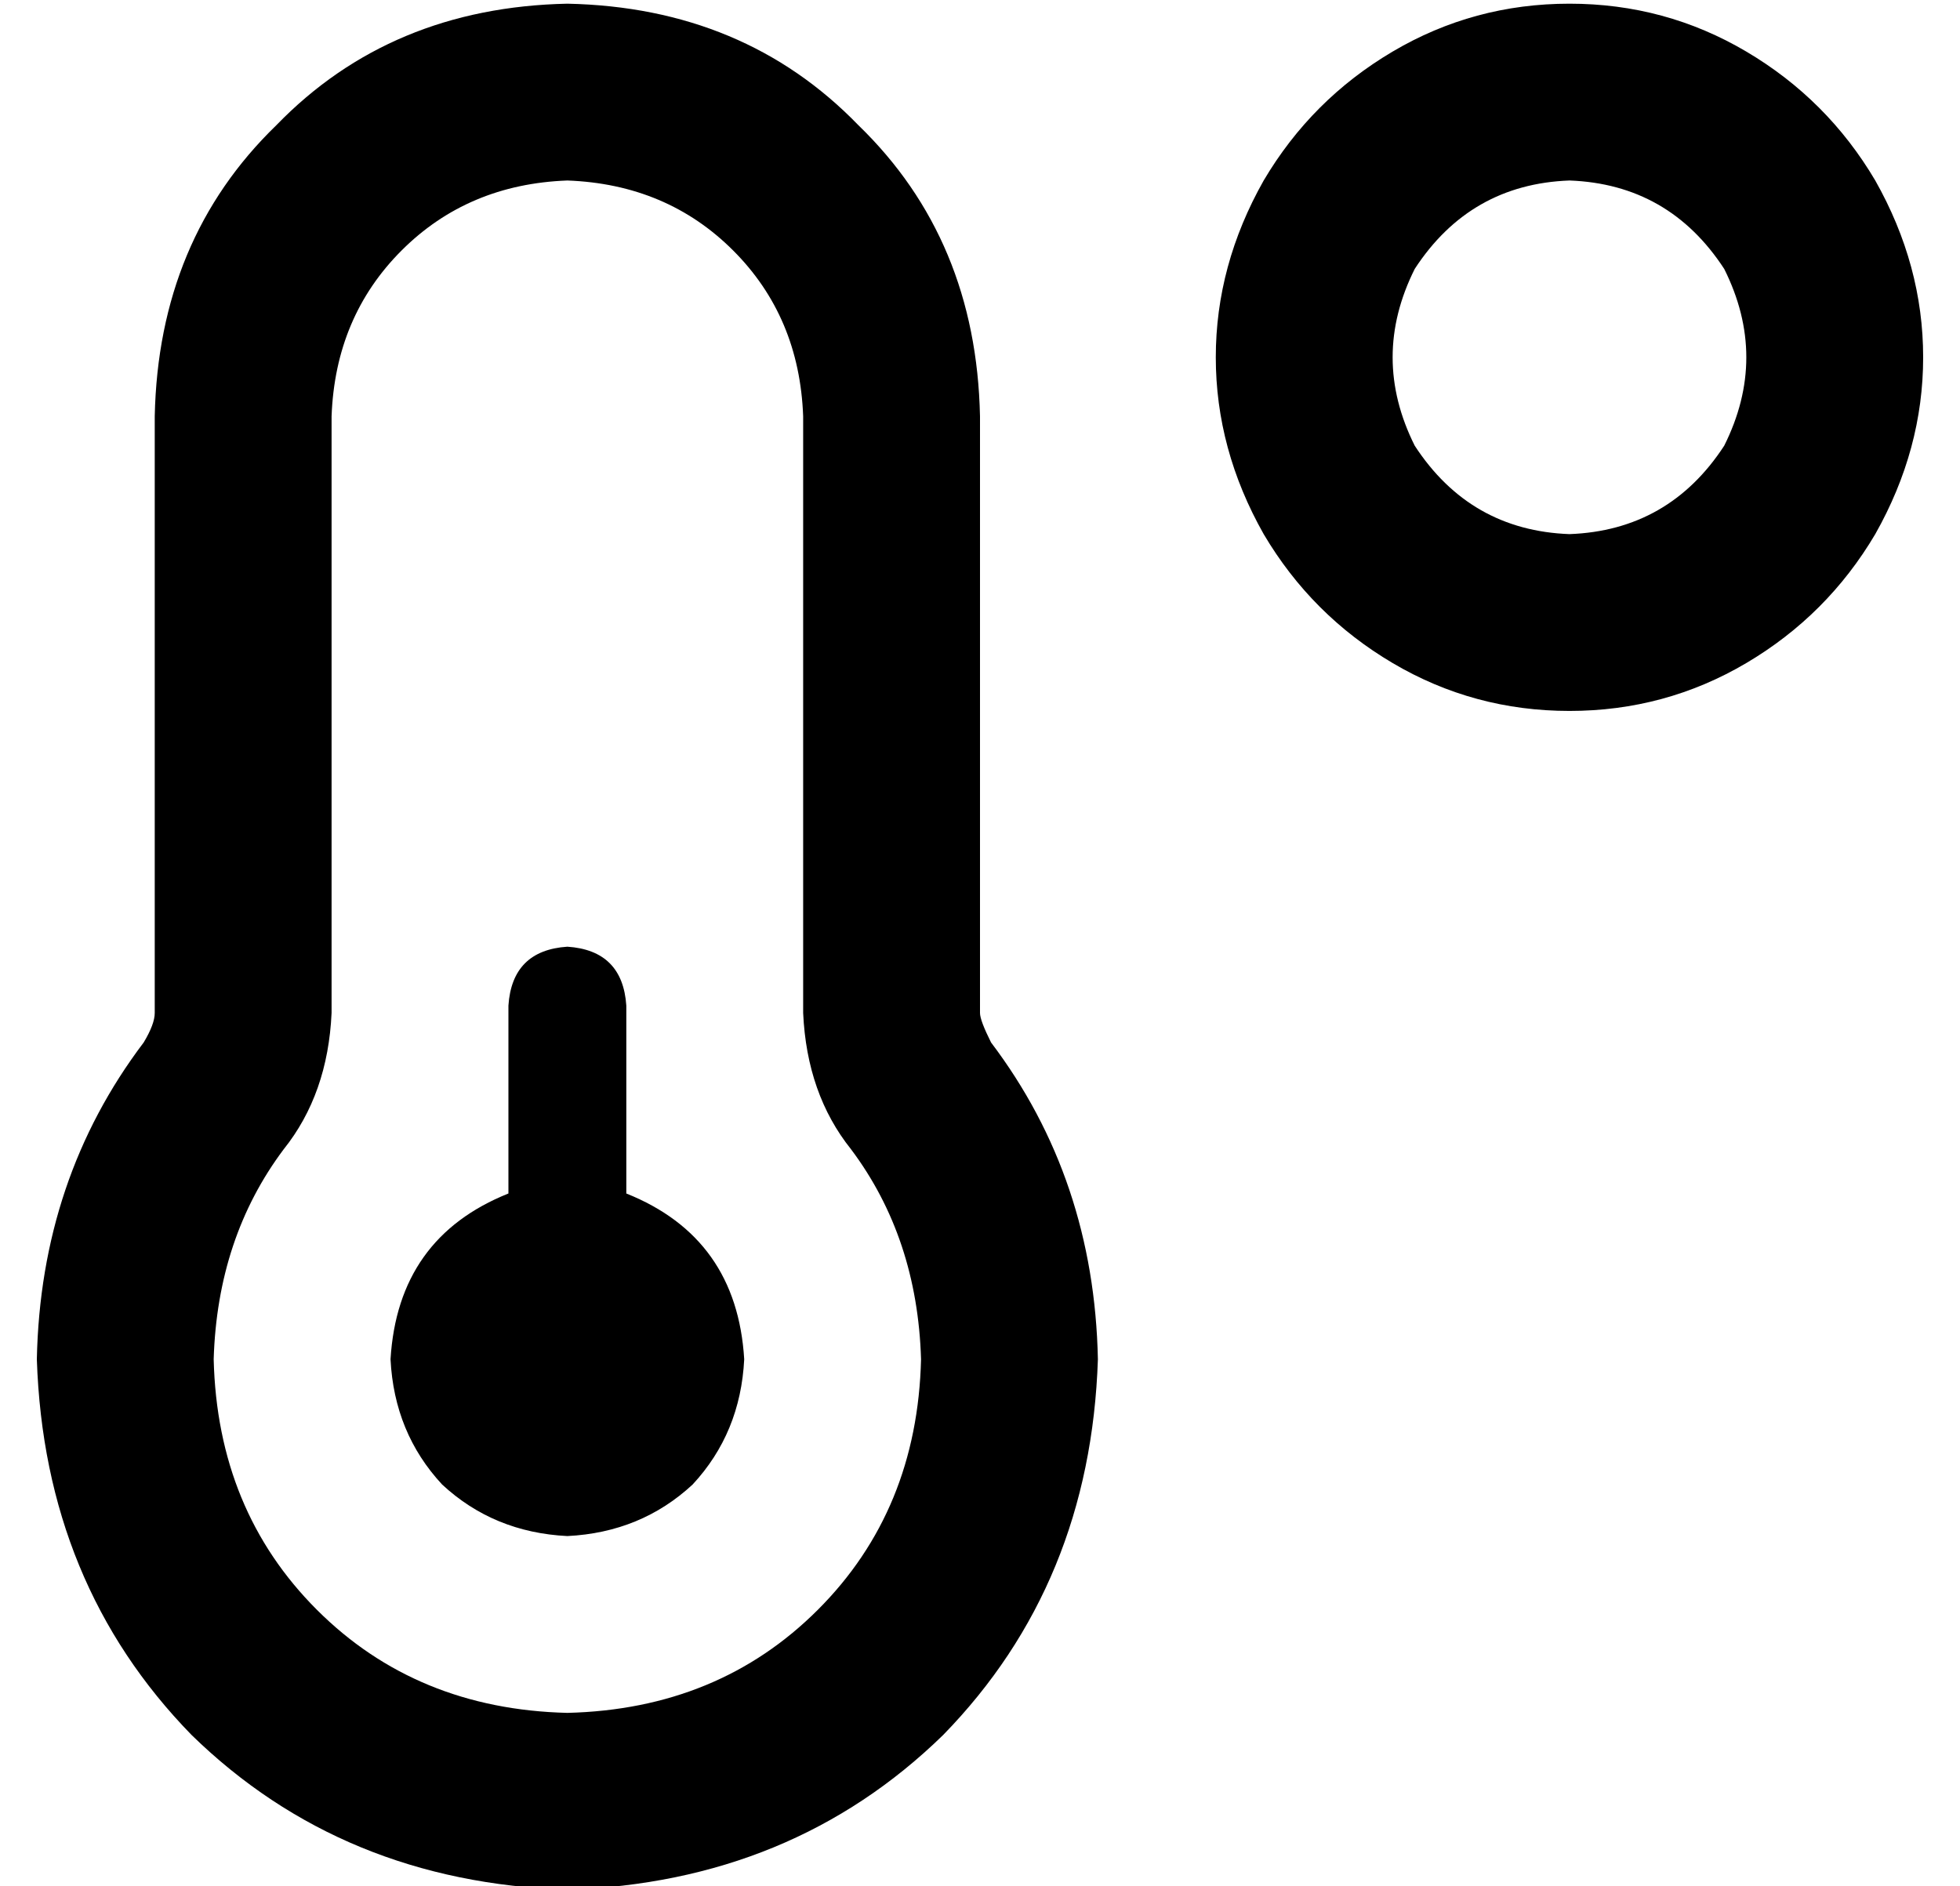 <?xml version="1.0" standalone="no"?>
<!DOCTYPE svg PUBLIC "-//W3C//DTD SVG 1.1//EN" "http://www.w3.org/Graphics/SVG/1.1/DTD/svg11.dtd" >
<svg xmlns="http://www.w3.org/2000/svg" xmlns:xlink="http://www.w3.org/1999/xlink" version="1.1" viewBox="-10 -40 532 512">
   <path fill="currentColor"
d="M416 9q27 1 42 24q12 24 0 48q-15 23 -42 24q-27 -1 -42 -24q-12 -24 0 -48q15 -23 42 -24v0zM416 153q26 0 48 -13v0v0q22 -13 35 -35q13 -23 13 -48t-13 -48q-13 -22 -35 -35t-48 -13t-48 13t-35 35q-13 23 -13 48t13 48q13 22 35 35t48 13v0zM80 73q1 -27 19 -45v0v0
q18 -18 45 -19q27 1 45 19t19 45v162v0q1 22 13 37q18 24 19 57q-1 41 -28 68t-68 28q-41 -1 -68 -28t-28 -68q1 -33 19 -57q12 -15 13 -37v-162v0zM144 -39q-48 1 -79 33v0v0q-32 31 -33 79v162v0q0 3 -3 8q-28 37 -29 86q2 61 42 102q41 40 102 42q61 -2 102 -42
q40 -41 42 -102q-1 -49 -29 -86q-3 -6 -3 -8v-162v0q-1 -48 -33 -79q-31 -32 -79 -33v0zM144 377q20 -1 34 -14v0v0q13 -14 14 -34q-2 -33 -32 -45v-51v0q-1 -15 -16 -16q-15 1 -16 16v51v0q-30 12 -32 45q1 20 14 34q14 13 34 14v0z" />
</svg>
